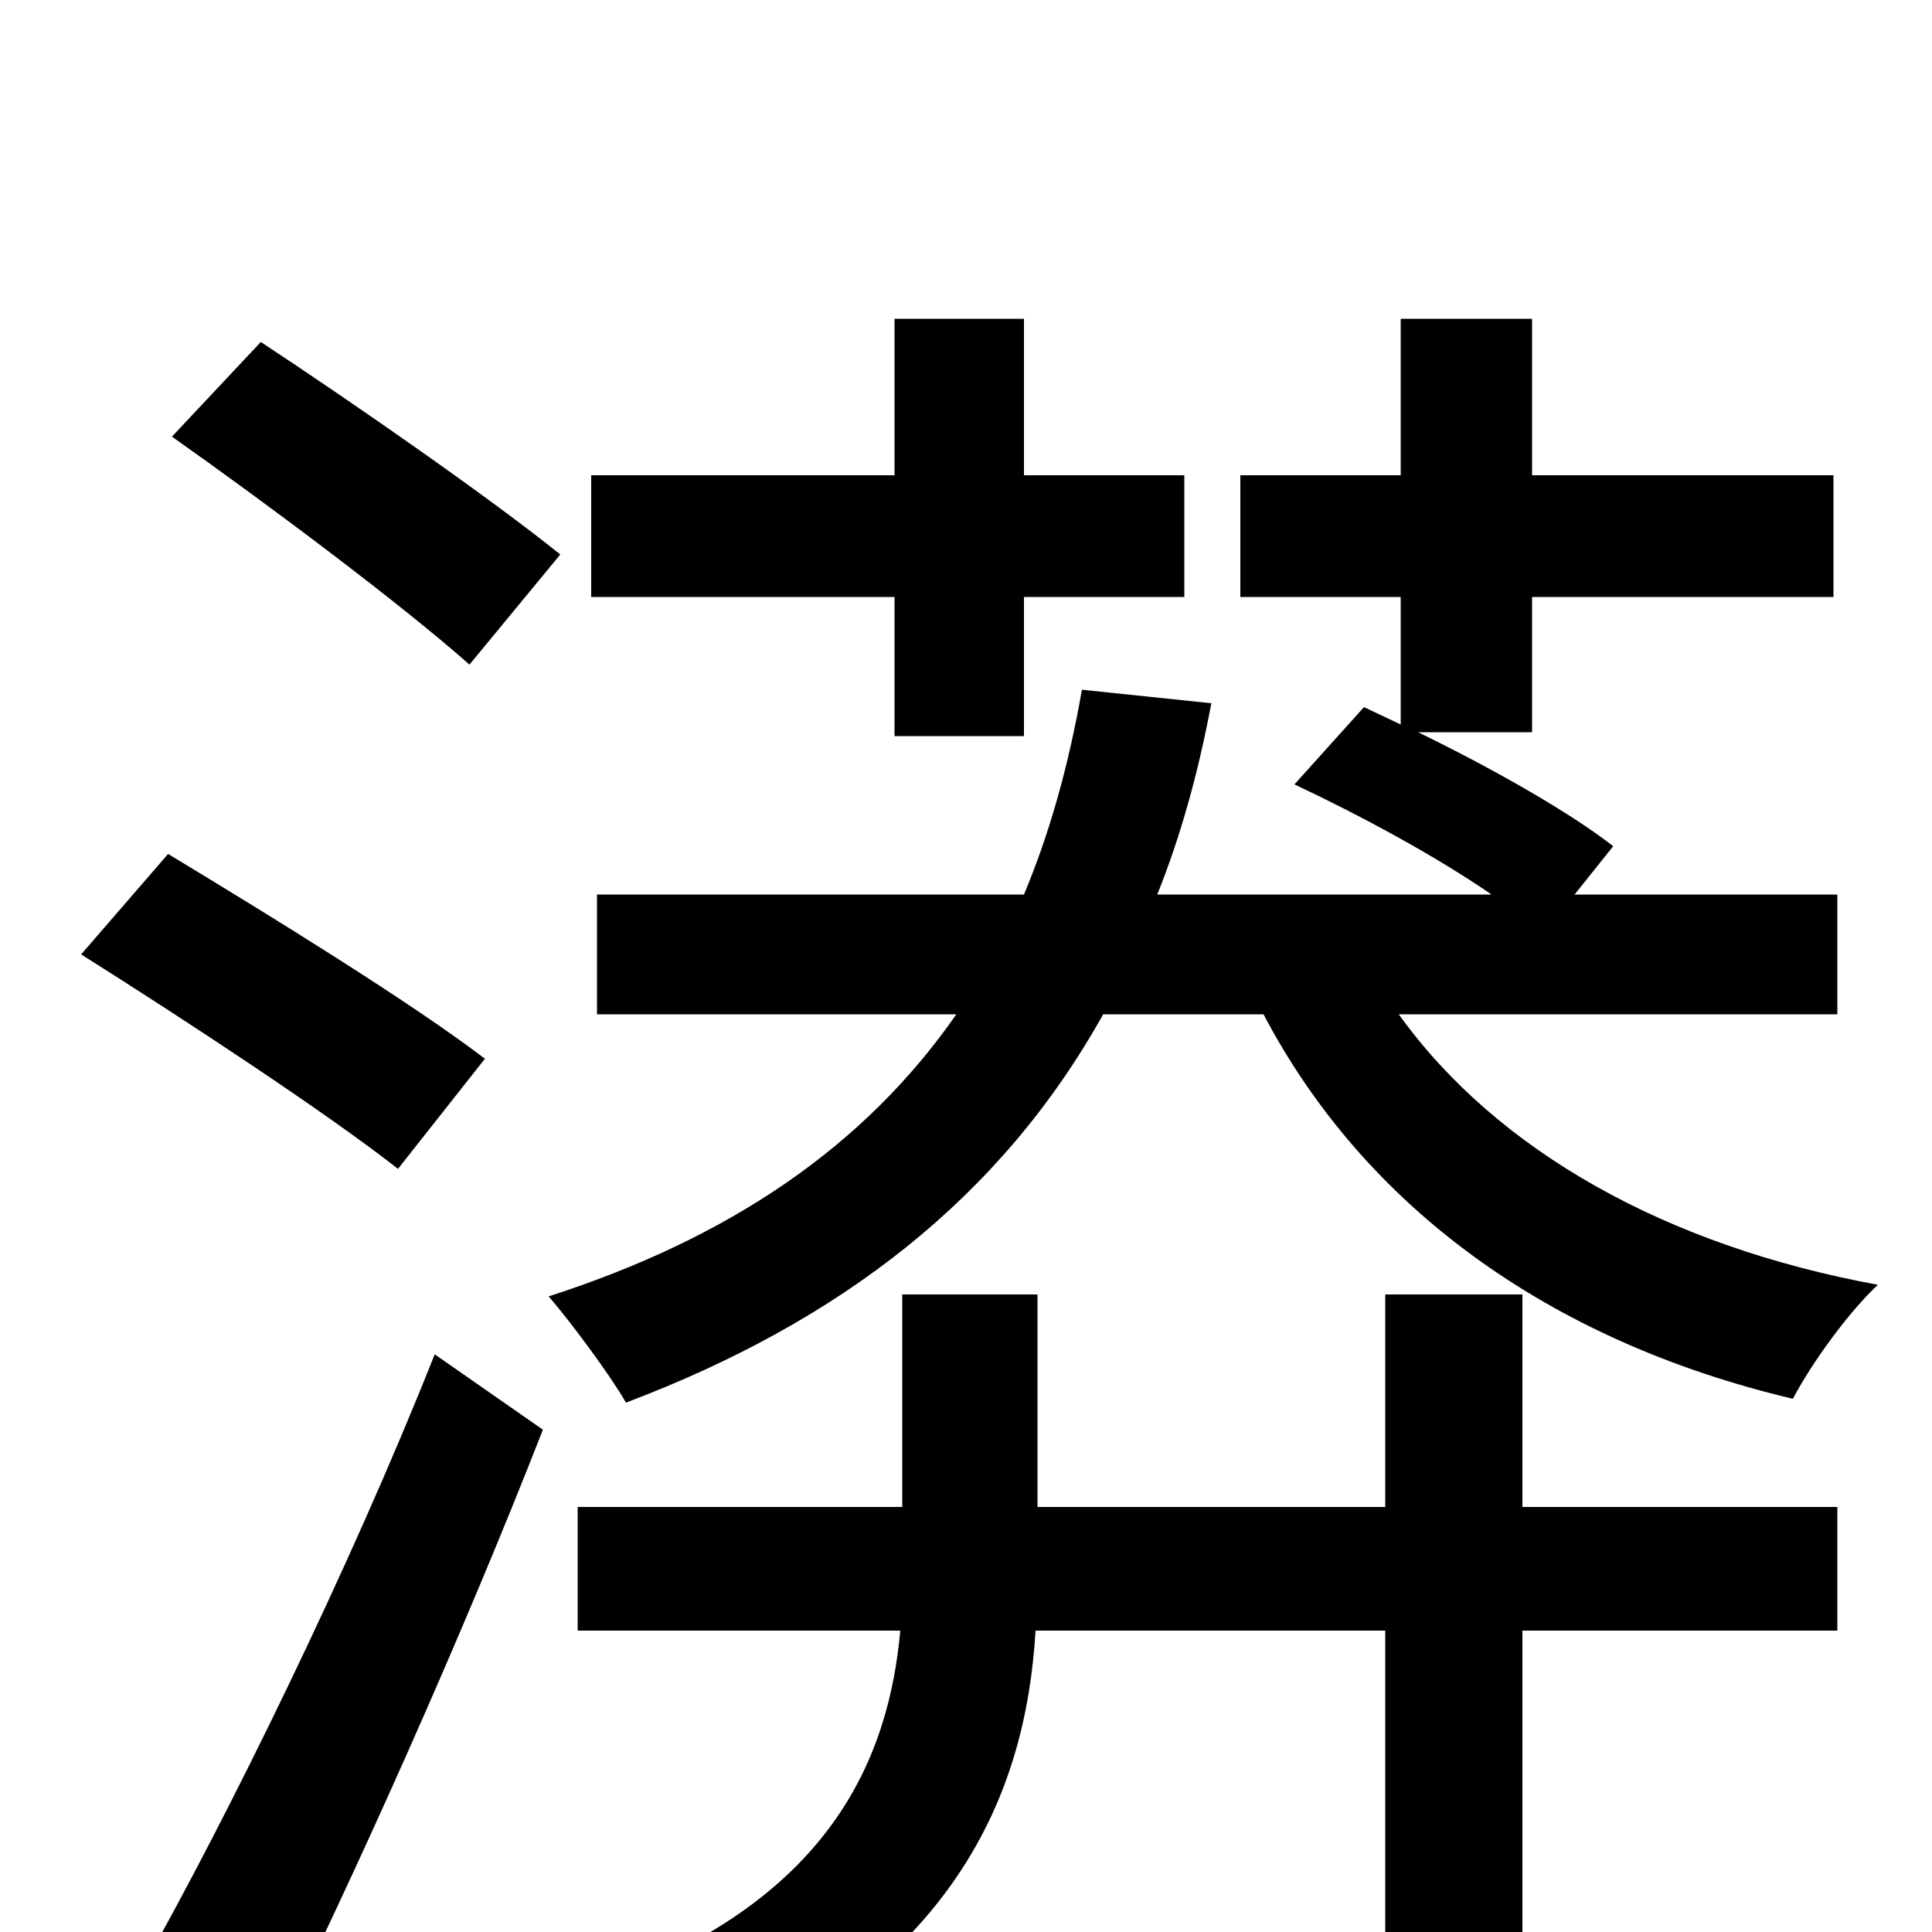 <svg xmlns="http://www.w3.org/2000/svg" viewBox="0 -1000 1000 1000">
	<path fill="#000000" d="M463 -619H530V-691H613V-754H530V-835H463V-754H306V-691H463ZM290 -713C254 -742 185 -790 135 -823L89 -774C140 -738 208 -687 243 -656ZM251 -452C213 -481 140 -526 87 -558L42 -506C96 -472 169 -424 206 -395ZM139 61C185 -32 240 -155 281 -260L225 -299C181 -188 117 -58 74 18ZM788 -330H717V-220H537V-330H467V-220H299V-156H466C460 -91 431 -15 306 28C321 42 341 64 350 80C495 20 531 -72 536 -156H717V77H788V-156H951V-220H788ZM951 -475V-537H815L835 -562C812 -580 771 -603 734 -621H793V-691H949V-754H793V-835H725V-754H642V-691H725V-625L706 -634L670 -594C704 -578 743 -557 772 -537H599C611 -567 620 -599 627 -636L560 -643C553 -603 543 -568 530 -537H309V-475H495C447 -406 377 -359 284 -329C296 -315 316 -288 324 -274C435 -316 518 -380 571 -475H654C706 -376 801 -306 928 -276C938 -295 957 -321 972 -335C863 -355 775 -404 724 -475Z"/>
</svg>